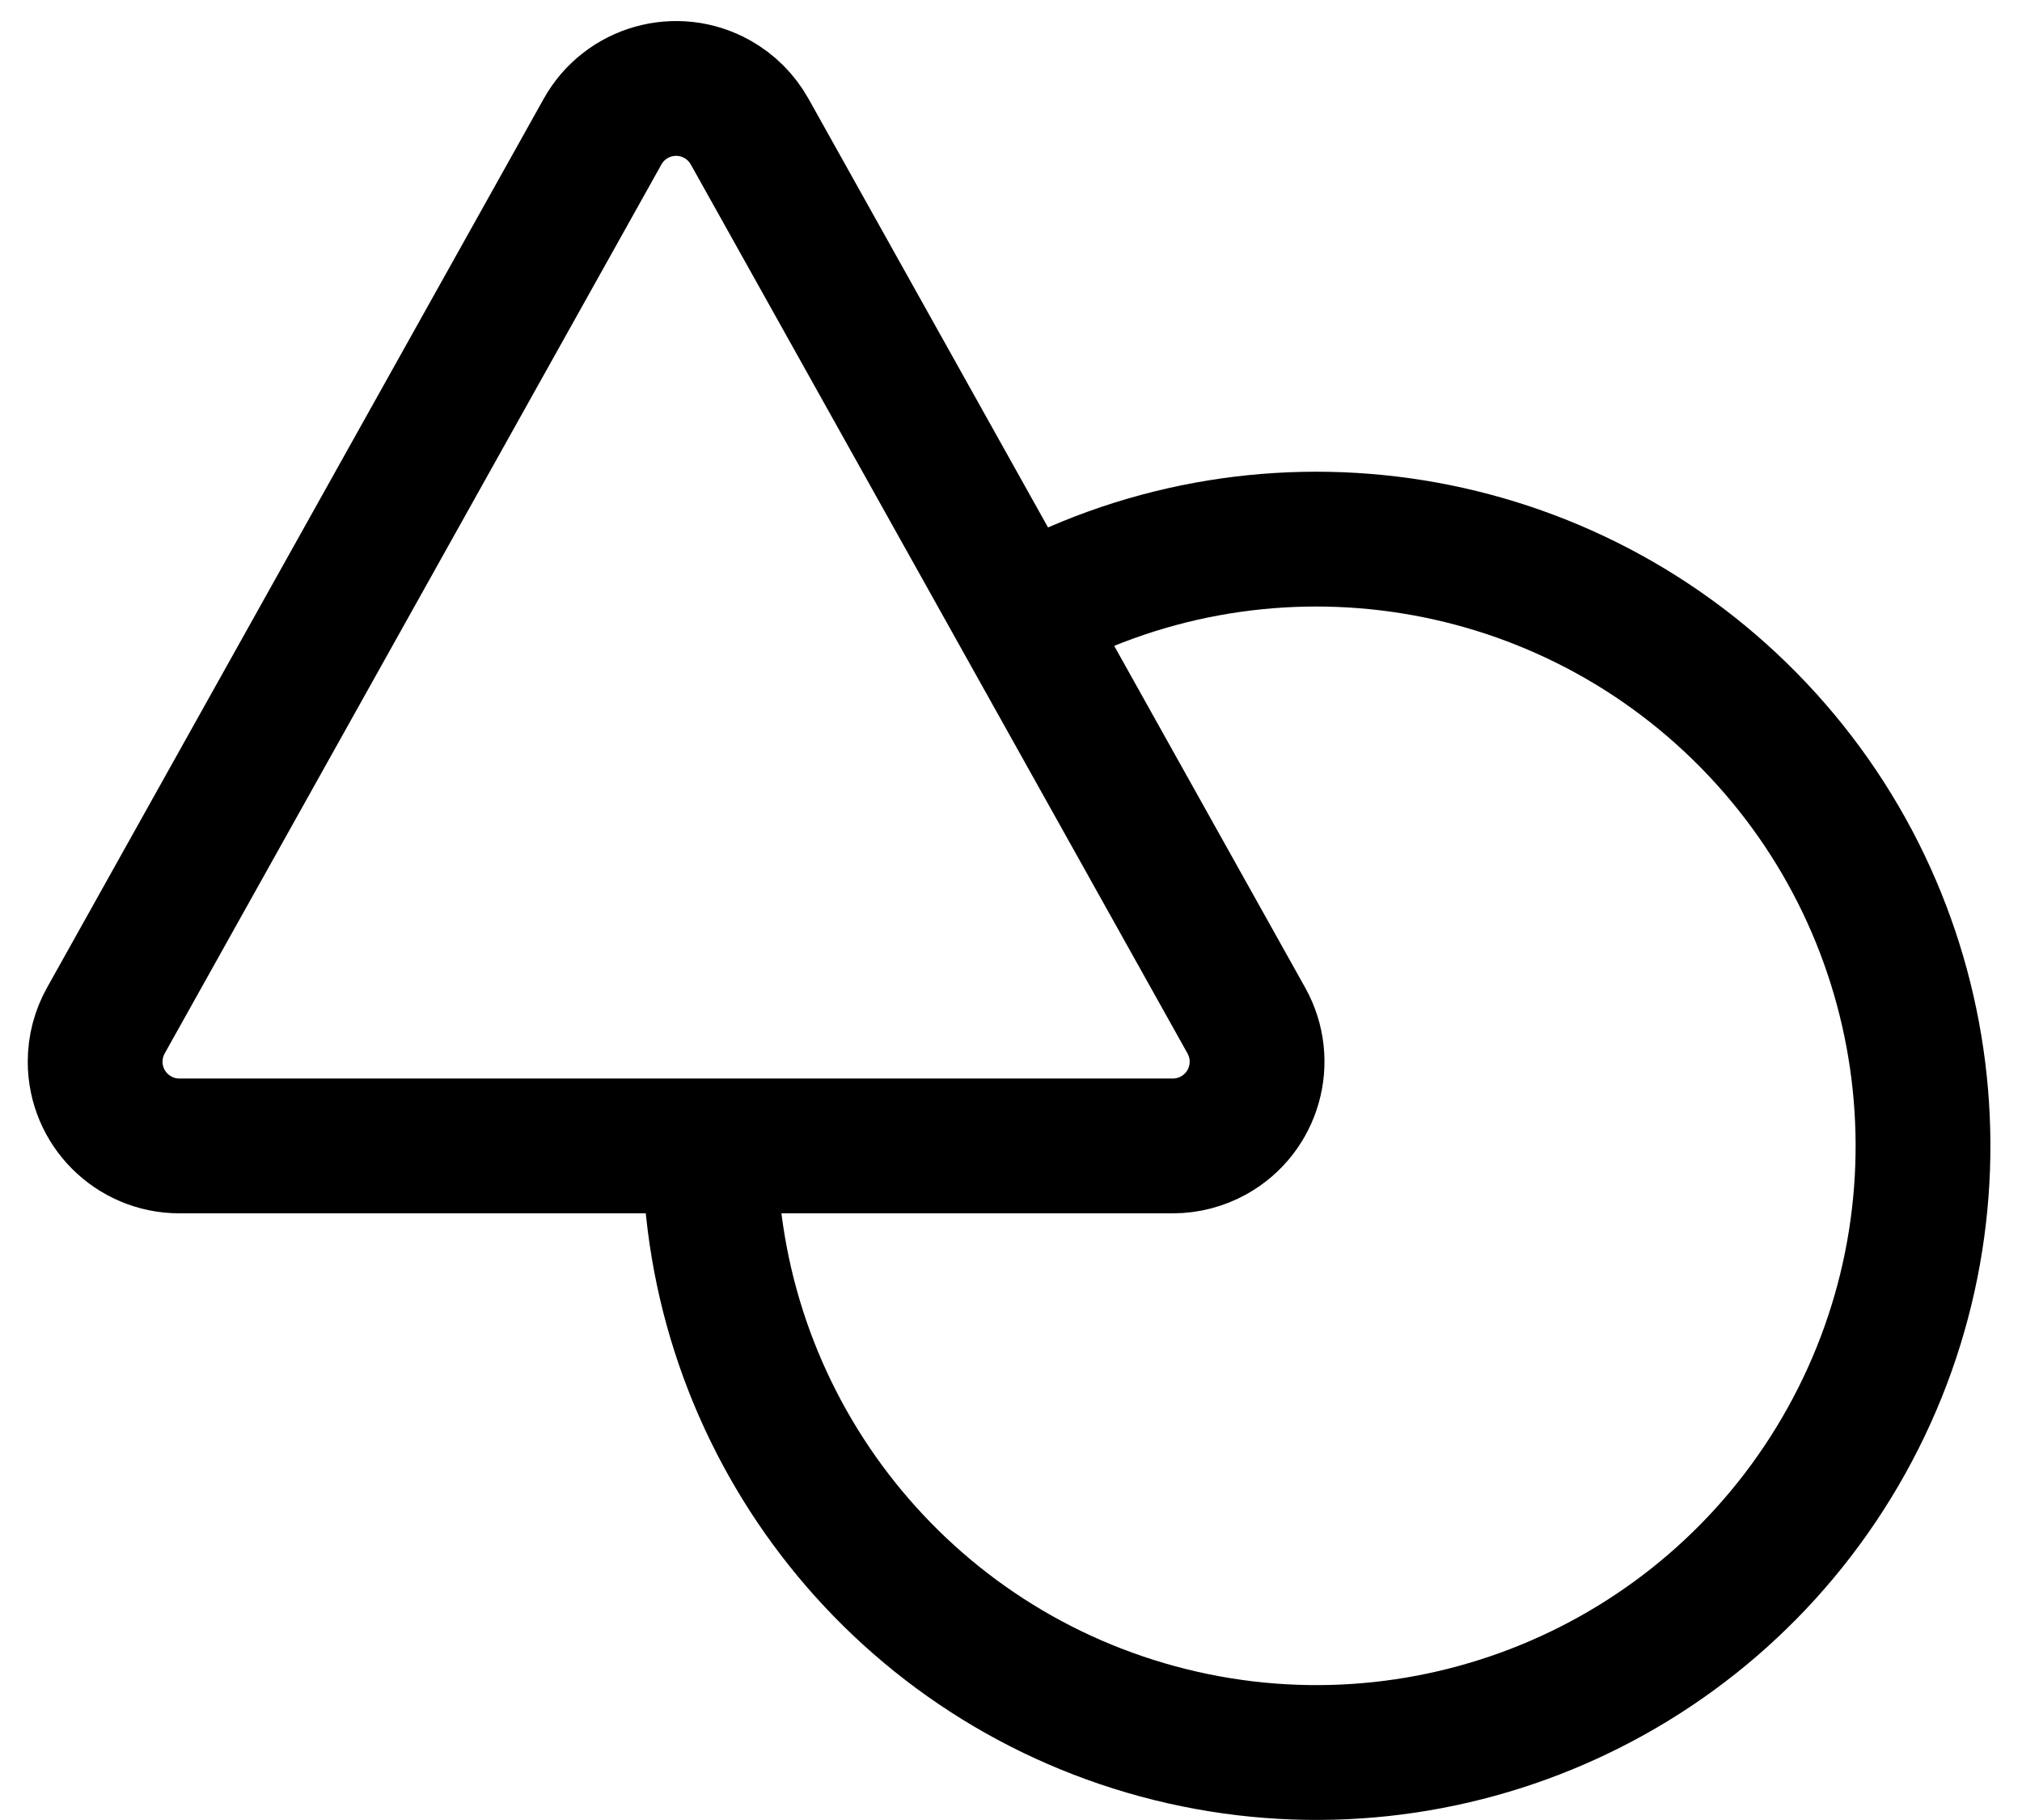 <?xml version="1.0" encoding="UTF-8"?>
<svg width="480px" height="432px" viewBox="0 0 467 432" version="1.1" xmlns="http://www.w3.org/2000/svg" xmlns:xlink="http://www.w3.org/1999/xlink">
    <g stroke="none" stroke-width="1" fill="none" fill-rule="evenodd" stroke-linejoin="round">
        <g transform="translate(2, 0)" stroke="currentColor" stroke-width="32">
            <path d="M269.913,272 L34.087,272 C23.042,272 14.087,263.046 14.087,252 C14.087,248.584 14.962,245.225 16.629,242.244 L134.541,31.242 C139.929,21.6 152.114,18.151 161.756,23.54 C164.987,25.345 167.653,28.012 169.459,31.242 L287.371,242.244 C292.76,251.886 289.311,264.071 279.669,269.459 C276.687,271.125 273.328,272 269.913,272 Z M233.32,146.51 C289.979,114.59 361,124.607 406.621,170.951 C452.242,217.295 461.14,288.465 428.333,344.615 C395.527,400.765 329.158,427.958 266.385,410.971 C203.611,393.983 160.013,337.031 160,272"></path>
        </g>
    </g>
</svg>
